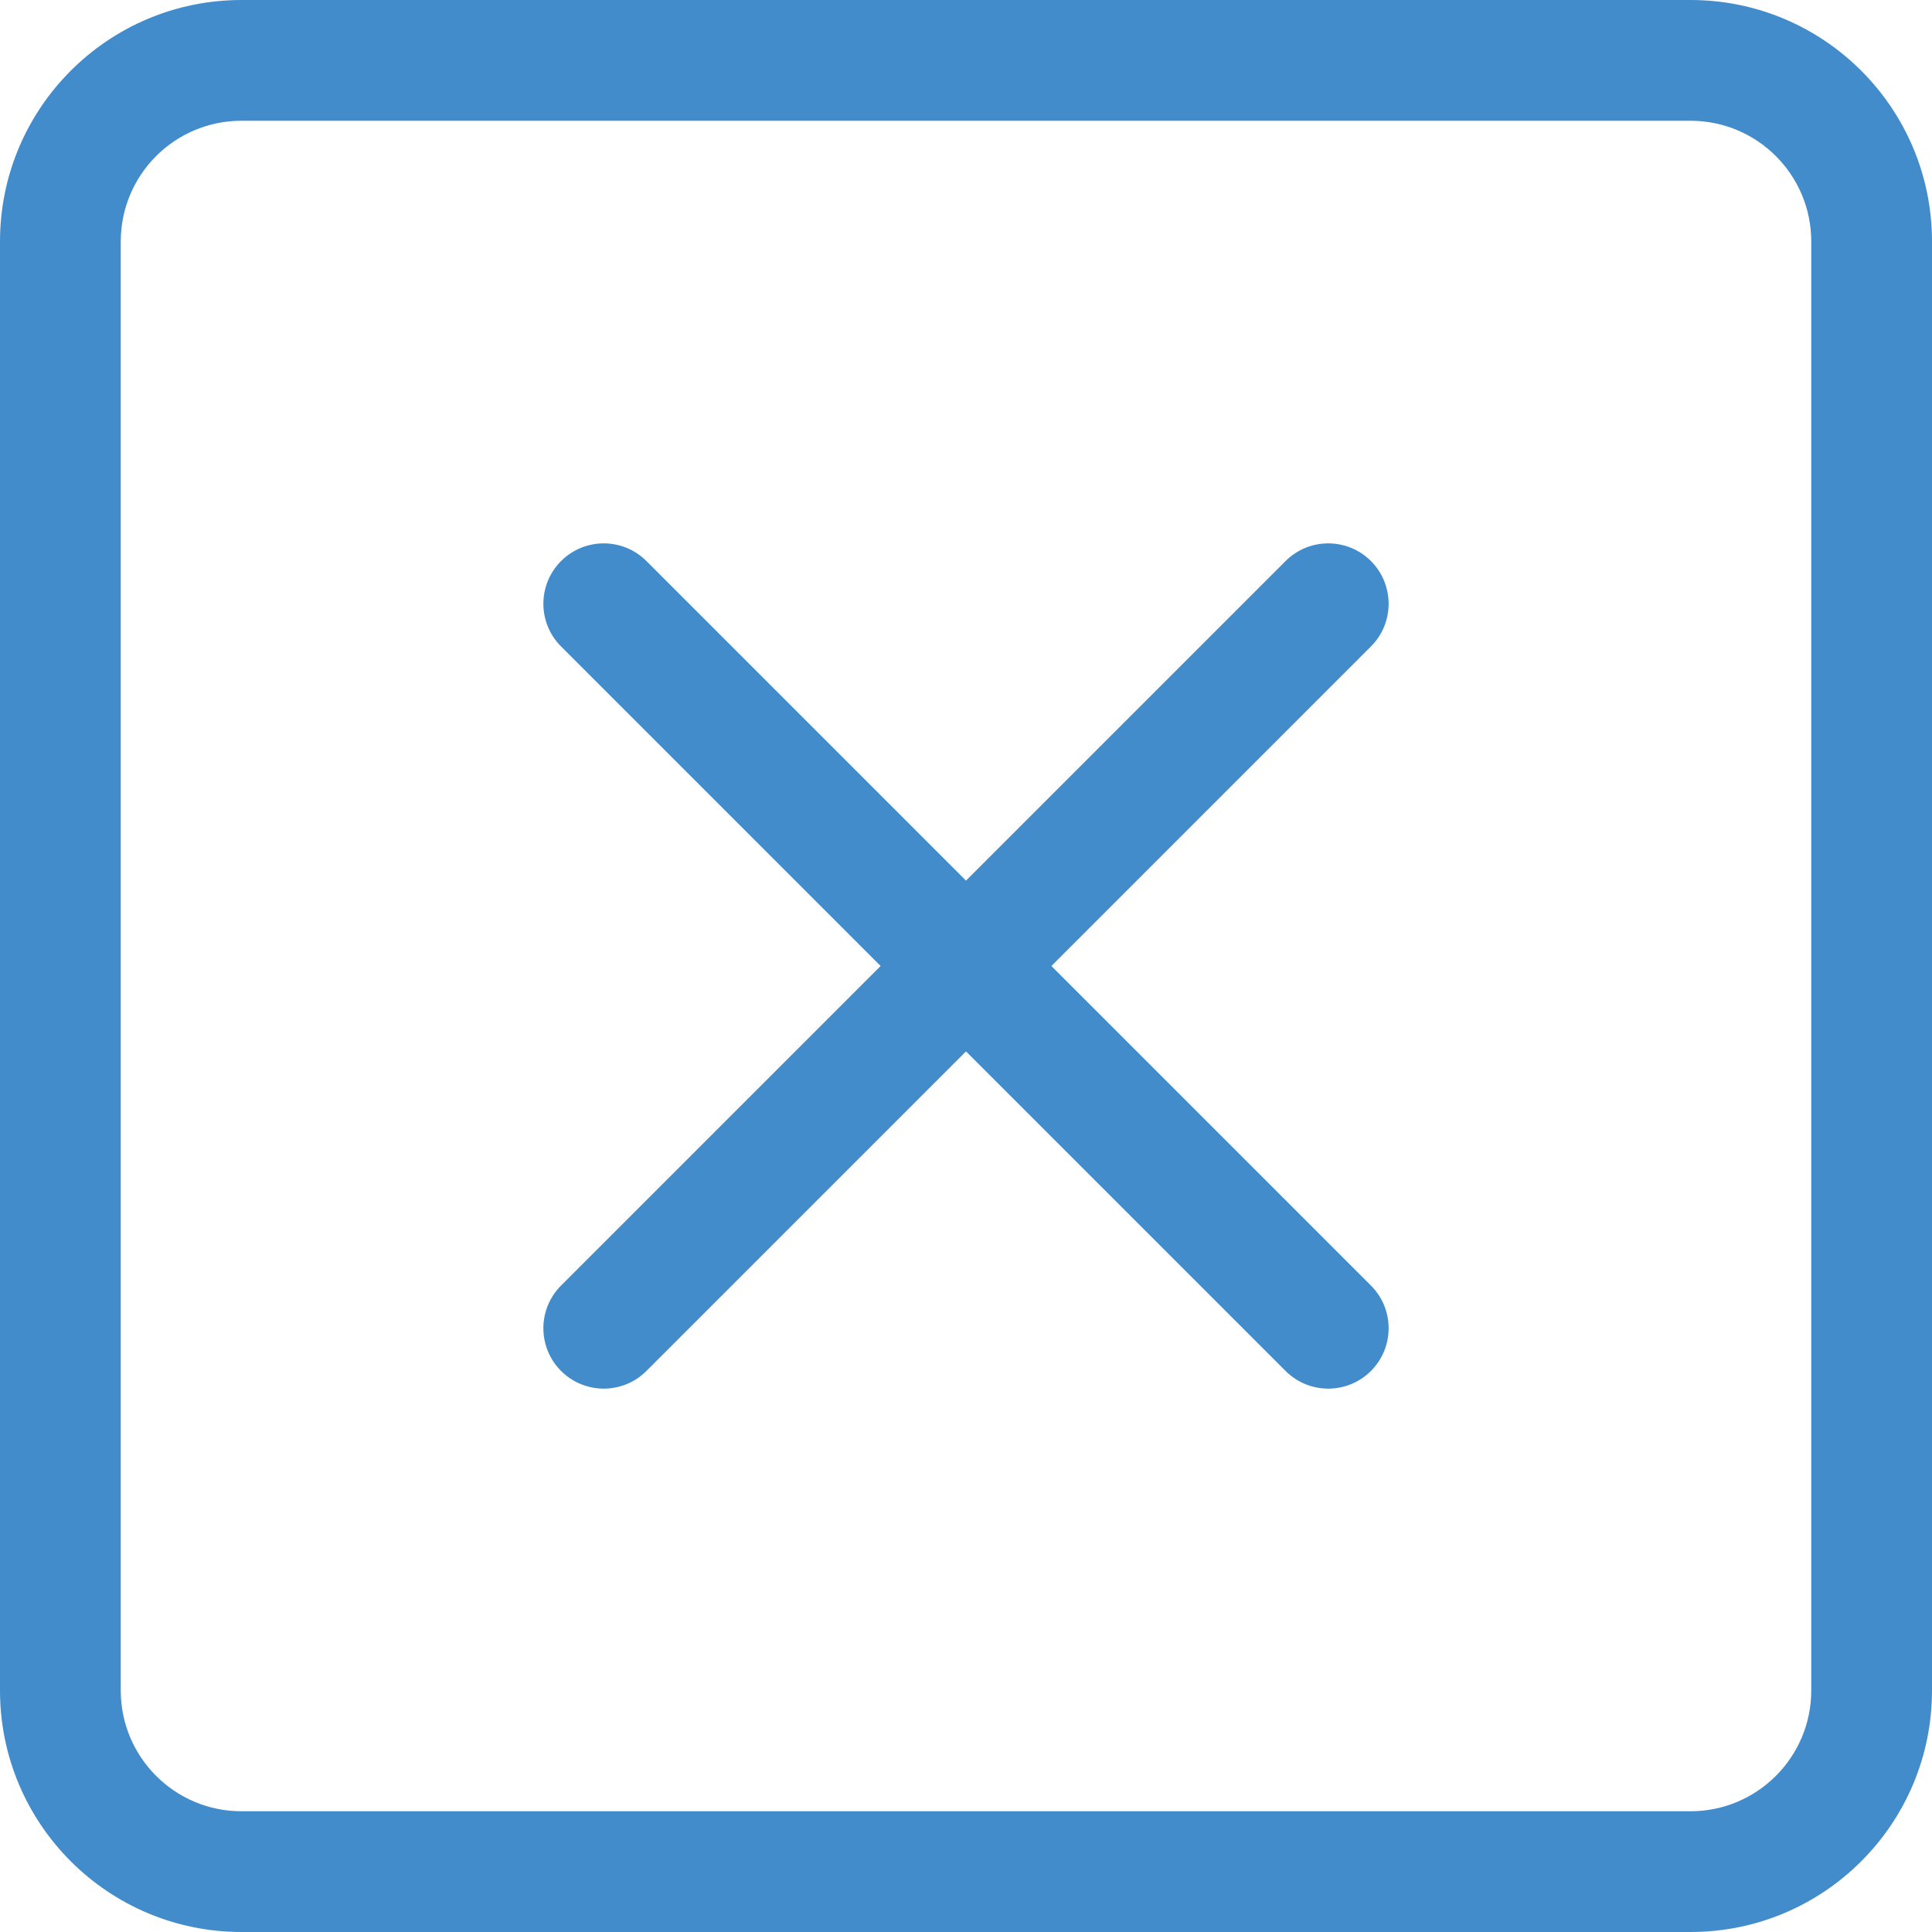 <svg width="30" height="30" viewBox="0 0 30 30" fill="none" xmlns="http://www.w3.org/2000/svg">
<path d="M26.25 1.875C27.285 1.875 28.125 2.714 28.125 3.75V26.25C28.125 27.285 27.285 28.125 26.25 28.125H3.75C2.714 28.125 1.875 27.285 1.875 26.25V3.75C1.875 2.714 2.714 1.875 3.75 1.875H26.25ZM3.75 0C1.679 0 0 1.679 0 3.75V26.25C0 28.321 1.679 30 3.75 30H26.25C28.321 30 30 28.321 30 26.25V3.75C30 1.679 28.321 0 26.25 0H3.75Z" fill="#438CCB"/>
<path d="M8.712 8.712C9.078 8.346 9.672 8.346 10.038 8.712L15 13.674L19.962 8.712C20.328 8.346 20.922 8.346 21.288 8.712C21.654 9.078 21.654 9.672 21.288 10.038L16.326 15L21.288 19.962C21.654 20.328 21.654 20.922 21.288 21.288C20.922 21.654 20.328 21.654 19.962 21.288L15 16.326L10.038 21.288C9.672 21.654 9.078 21.654 8.712 21.288C8.346 20.922 8.346 20.328 8.712 19.962L13.674 15L8.712 10.038C8.346 9.672 8.346 9.078 8.712 8.712Z" fill="#438CCB"/>
</svg>
